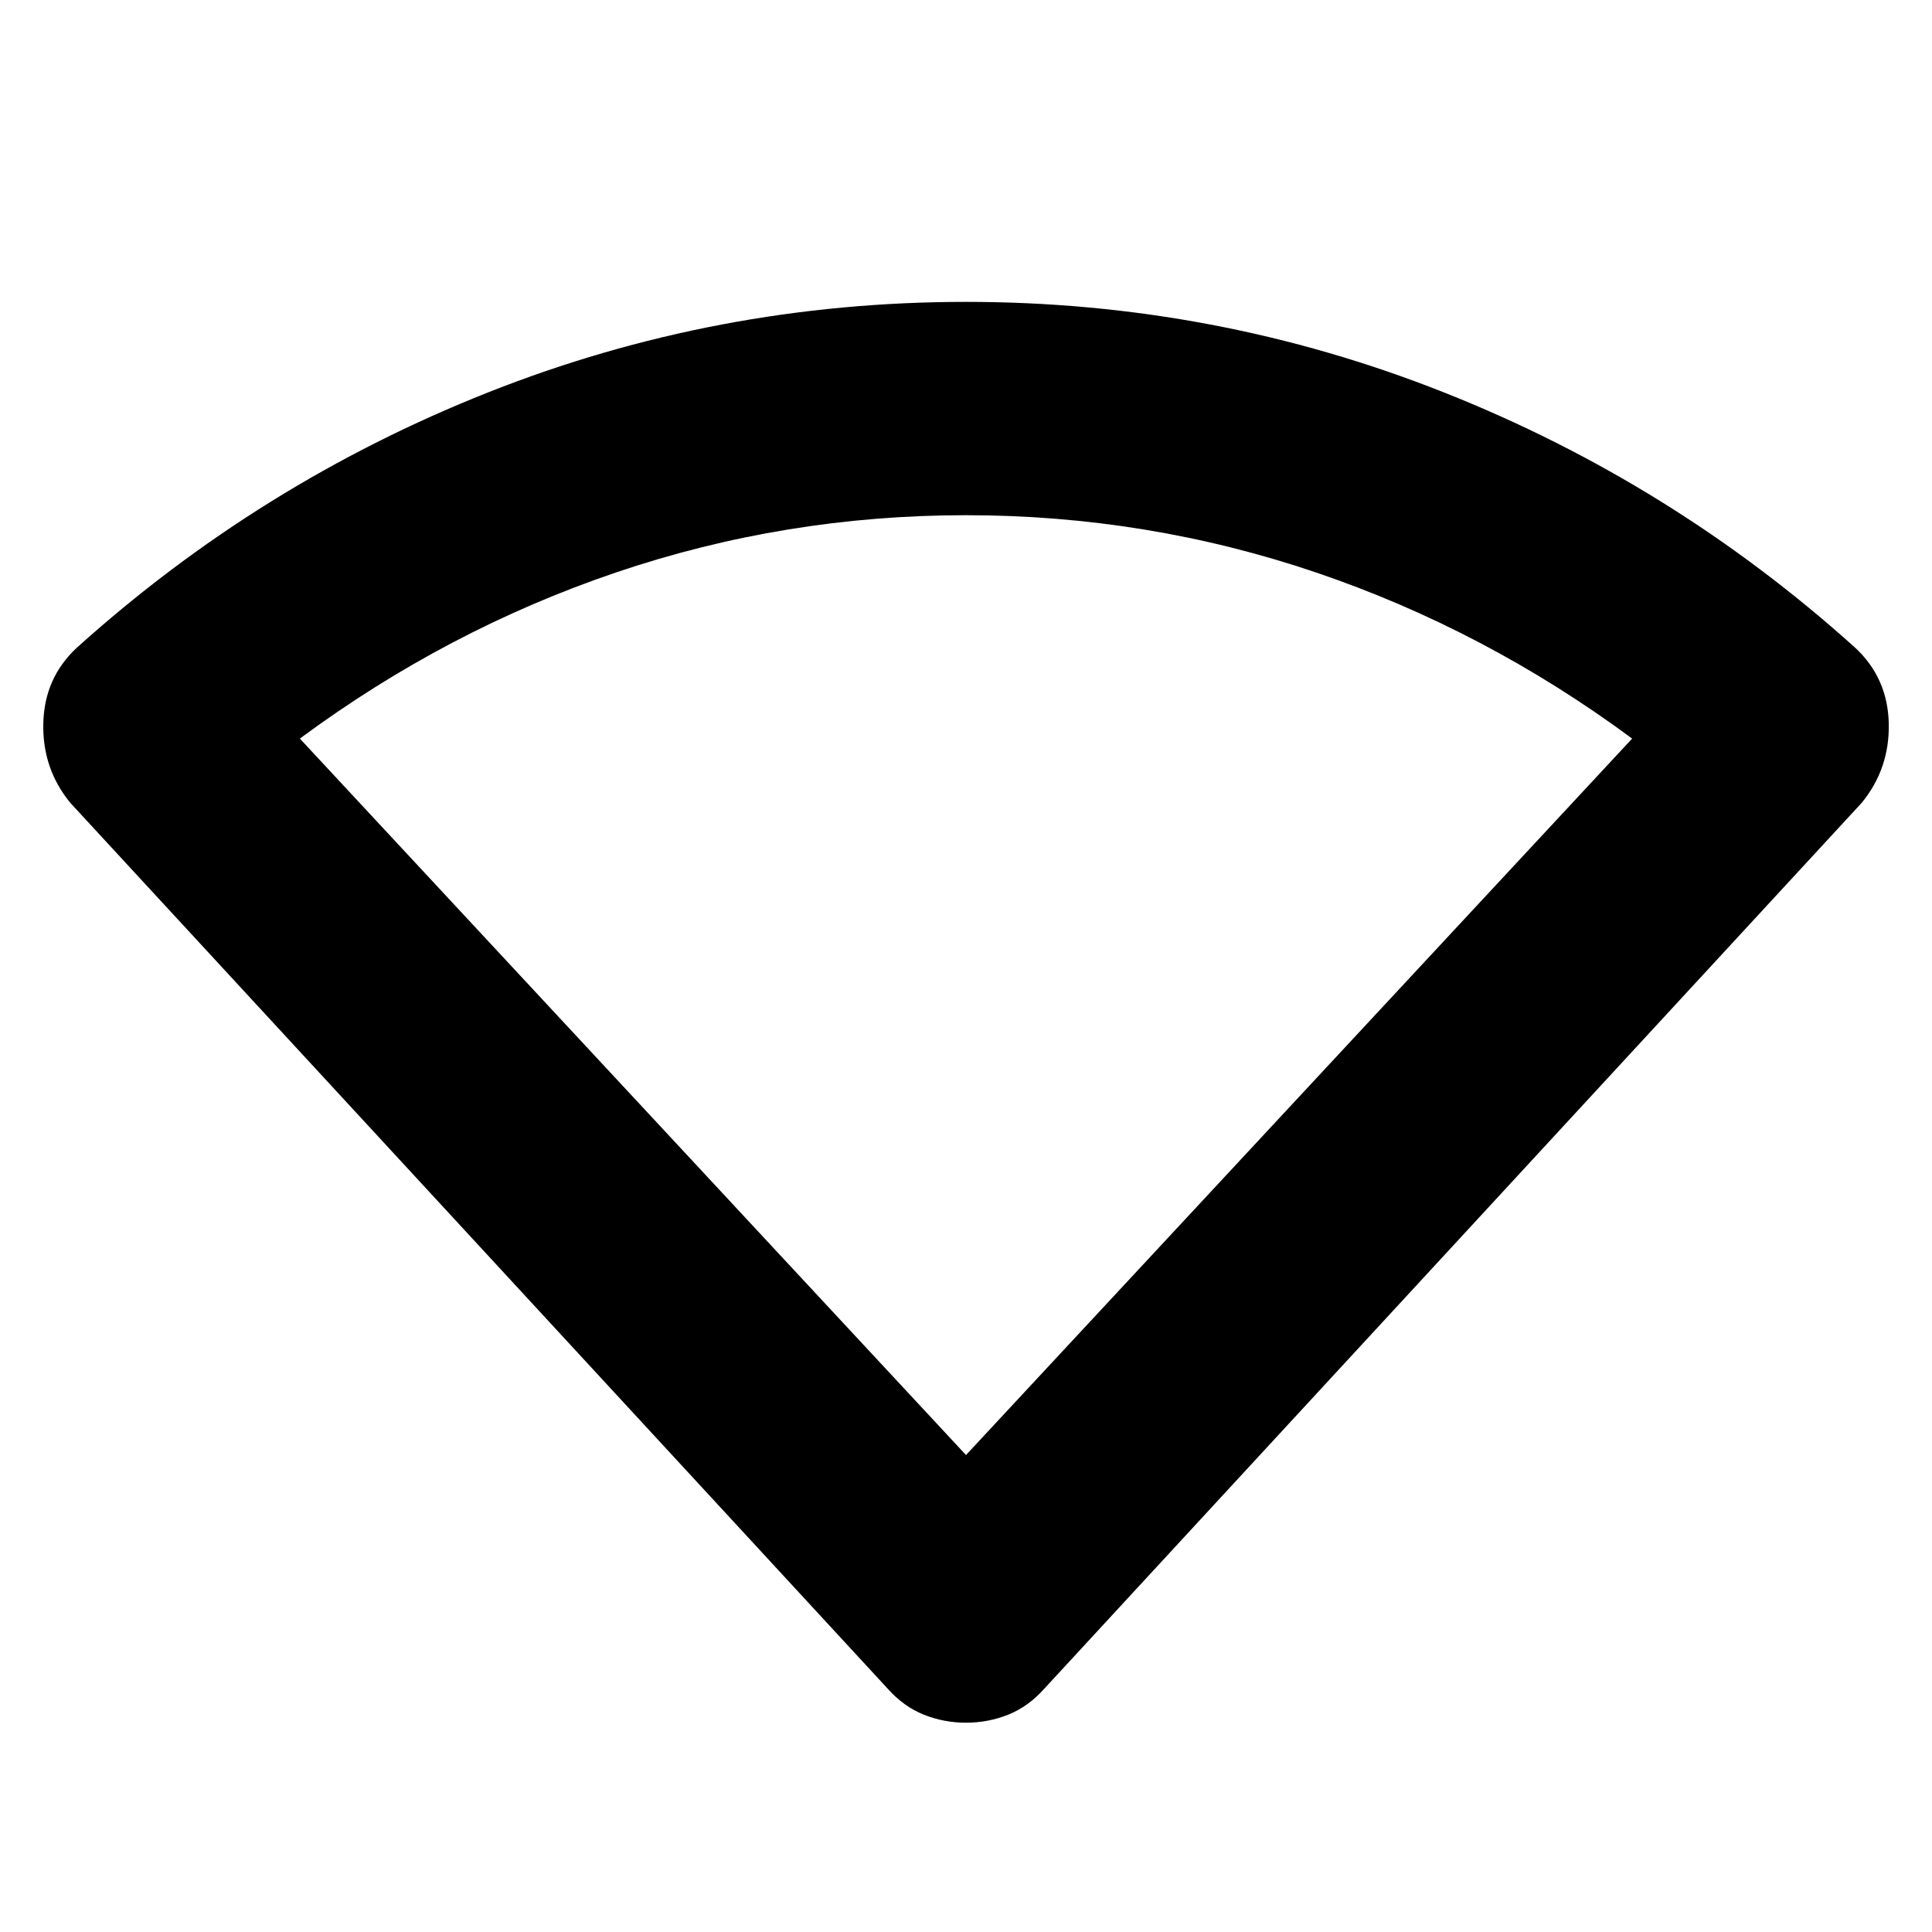 <svg xmlns="http://www.w3.org/2000/svg" height="24" width="24"><path d="M12 21.4Q11.725 21.4 11.475 21.3Q11.225 21.2 11.025 20.975L0.875 9.975Q0.525 9.55 0.538 8.987Q0.55 8.425 0.95 8.05Q3.225 6 6.062 4.875Q8.9 3.75 12 3.75Q15.1 3.75 17.938 4.875Q20.775 6 23.05 8.05Q23.45 8.425 23.463 8.987Q23.475 9.55 23.125 9.975L12.975 20.975Q12.775 21.2 12.525 21.3Q12.275 21.4 12 21.4ZM12 18.075 20.275 9.175Q18.45 7.825 16.35 7.112Q14.25 6.4 12 6.4Q9.75 6.4 7.65 7.112Q5.55 7.825 3.725 9.175Z"/></svg>